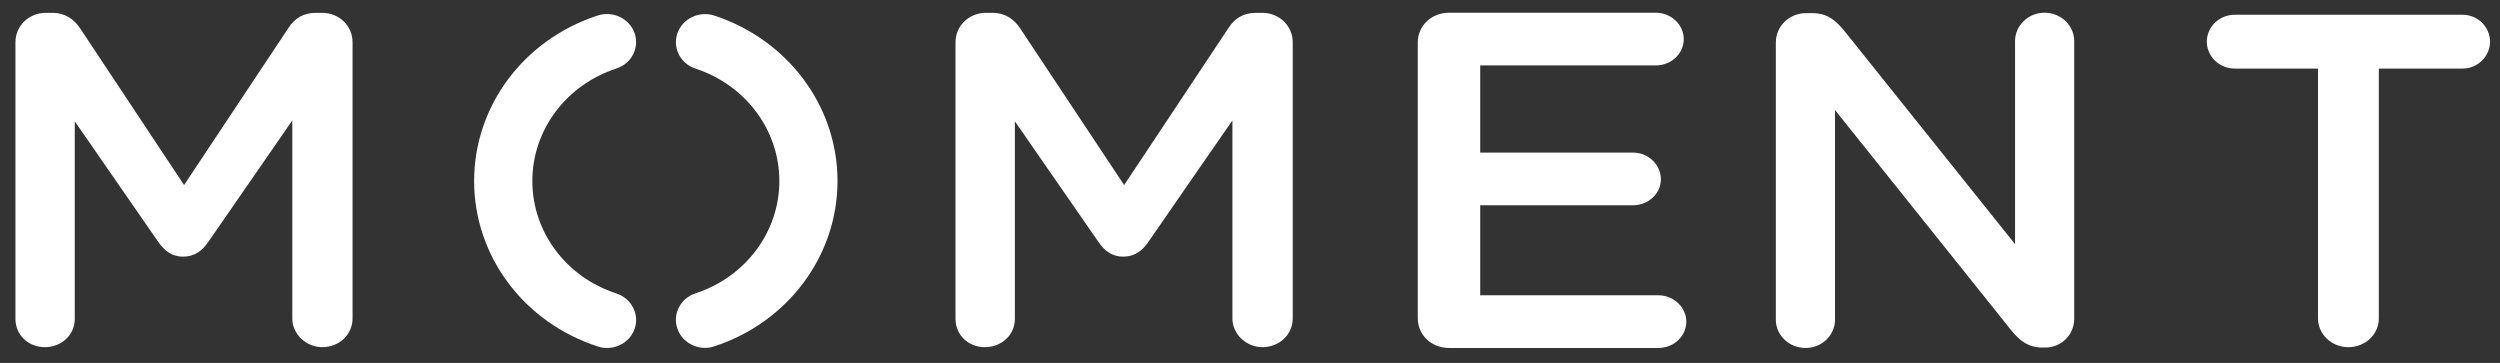 <svg width="186" height="27" viewBox="0 0 186 27" fill="none" xmlns="http://www.w3.org/2000/svg">
<rect x="0" y="0" width="186" height="27" fill="#333333" stroke="none"/>
<path d="M125.271 2.907C125.271 1.834 124.326 0.946 123.195 0.946H107.821C106.499 0.946 105.483 1.909 105.483 3.156V23.68C105.483 24.928 106.499 25.889 107.821 25.889H123.382C124.516 25.889 125.462 25.032 125.462 23.929C125.462 22.861 124.516 21.968 123.382 21.968H110.128V15.274H121.495C122.624 15.274 123.569 14.414 123.569 13.346C123.569 12.239 122.624 11.352 121.495 11.352H110.128V4.867H123.195C124.326 4.867 125.271 4.01 125.271 2.907Z" fill="white"/>
<path d="M151.96 25.859H152.137C153.374 25.859 154.321 24.91 154.321 23.712V3.054C154.321 1.9 153.341 0.946 152.109 0.946C150.904 0.946 149.92 1.9 149.92 3.054V18.164L137.181 2.25C136.557 1.509 135.944 0.978 134.851 0.978H134.378C133.103 0.978 132.122 1.963 132.122 3.163V23.786C132.122 24.945 133.103 25.889 134.34 25.889C135.545 25.889 136.525 24.945 136.525 23.786V8.187L149.625 24.561C150.247 25.333 150.904 25.859 151.96 25.859Z" fill="white"/>
<path d="M166.266 5.102C165.101 5.102 164.187 4.184 164.187 3.098C164.187 2.012 165.101 1.098 166.266 1.098H183.218C184.352 1.098 185.259 2.012 185.259 3.098C185.259 4.184 184.352 5.102 183.218 5.102H176.984V23.695C176.984 24.886 175.961 25.83 174.721 25.83C173.488 25.83 172.46 24.886 172.46 23.695V5.102H166.266Z" fill="white"/>
<path d="M23.971 25.829C25.249 25.829 26.23 24.885 26.23 23.694V3.136C26.23 1.938 25.249 0.955 23.971 0.955H23.5C22.593 0.955 21.933 1.345 21.461 2.078L13.695 13.766L5.968 2.117C5.523 1.451 4.871 0.955 3.881 0.955H3.411C2.136 0.955 1.149 1.938 1.149 3.136V23.728C1.149 24.92 2.103 25.829 3.342 25.829C4.576 25.829 5.562 24.92 5.562 23.728V9.026L11.759 17.975C12.236 18.678 12.814 19.094 13.621 19.094C14.464 19.094 15.037 18.678 15.513 17.975L21.747 8.961V23.694C21.747 24.852 22.771 25.829 23.971 25.829Z" fill="white"/>
<path d="M93.917 25.829C92.712 25.829 91.692 24.852 91.692 23.694V8.961L88.739 13.222L85.455 17.975C84.984 18.678 84.398 19.094 83.559 19.094C82.757 19.094 82.178 18.678 81.708 17.975L75.506 9.026V23.728C75.506 24.92 74.518 25.829 73.276 25.829C72.043 25.829 71.09 24.92 71.09 23.728V3.136C71.09 1.938 72.077 0.955 73.353 0.955H73.824C74.815 0.955 75.465 1.451 75.903 2.117L83.634 13.766L85.106 11.557L91.403 2.078C91.874 1.345 92.531 0.955 93.448 0.955H93.917C95.192 0.955 96.178 1.938 96.178 3.136V23.694C96.178 24.885 95.192 25.829 93.917 25.829Z" fill="white"/>
<path d="M47.213 24.468C47.595 23.382 46.987 22.199 45.85 21.83C42.114 20.615 39.606 17.255 39.606 13.467C39.606 9.682 42.114 6.32 45.85 5.102C46.987 4.734 47.595 3.552 47.213 2.462C46.825 1.372 45.605 0.788 44.473 1.153C38.967 2.942 35.275 7.887 35.275 13.467C35.275 19.048 38.967 23.992 44.473 25.777C44.697 25.855 44.927 25.889 45.162 25.889C46.07 25.889 46.909 25.339 47.213 24.468Z" fill="white"/>
<path d="M53.148 1.16C58.63 2.965 62.311 7.904 62.311 13.468C62.311 19.028 58.63 23.972 53.148 25.767C52.925 25.842 52.682 25.883 52.456 25.883C51.558 25.883 50.709 25.335 50.403 24.465C50.017 23.378 50.621 22.189 51.753 21.822C55.485 20.599 57.984 17.242 57.984 13.468C57.984 9.687 55.485 6.334 51.753 5.107C50.621 4.739 50.017 3.554 50.403 2.468C50.788 1.378 52.018 0.791 53.148 1.16Z" fill="white"/>
</svg>
